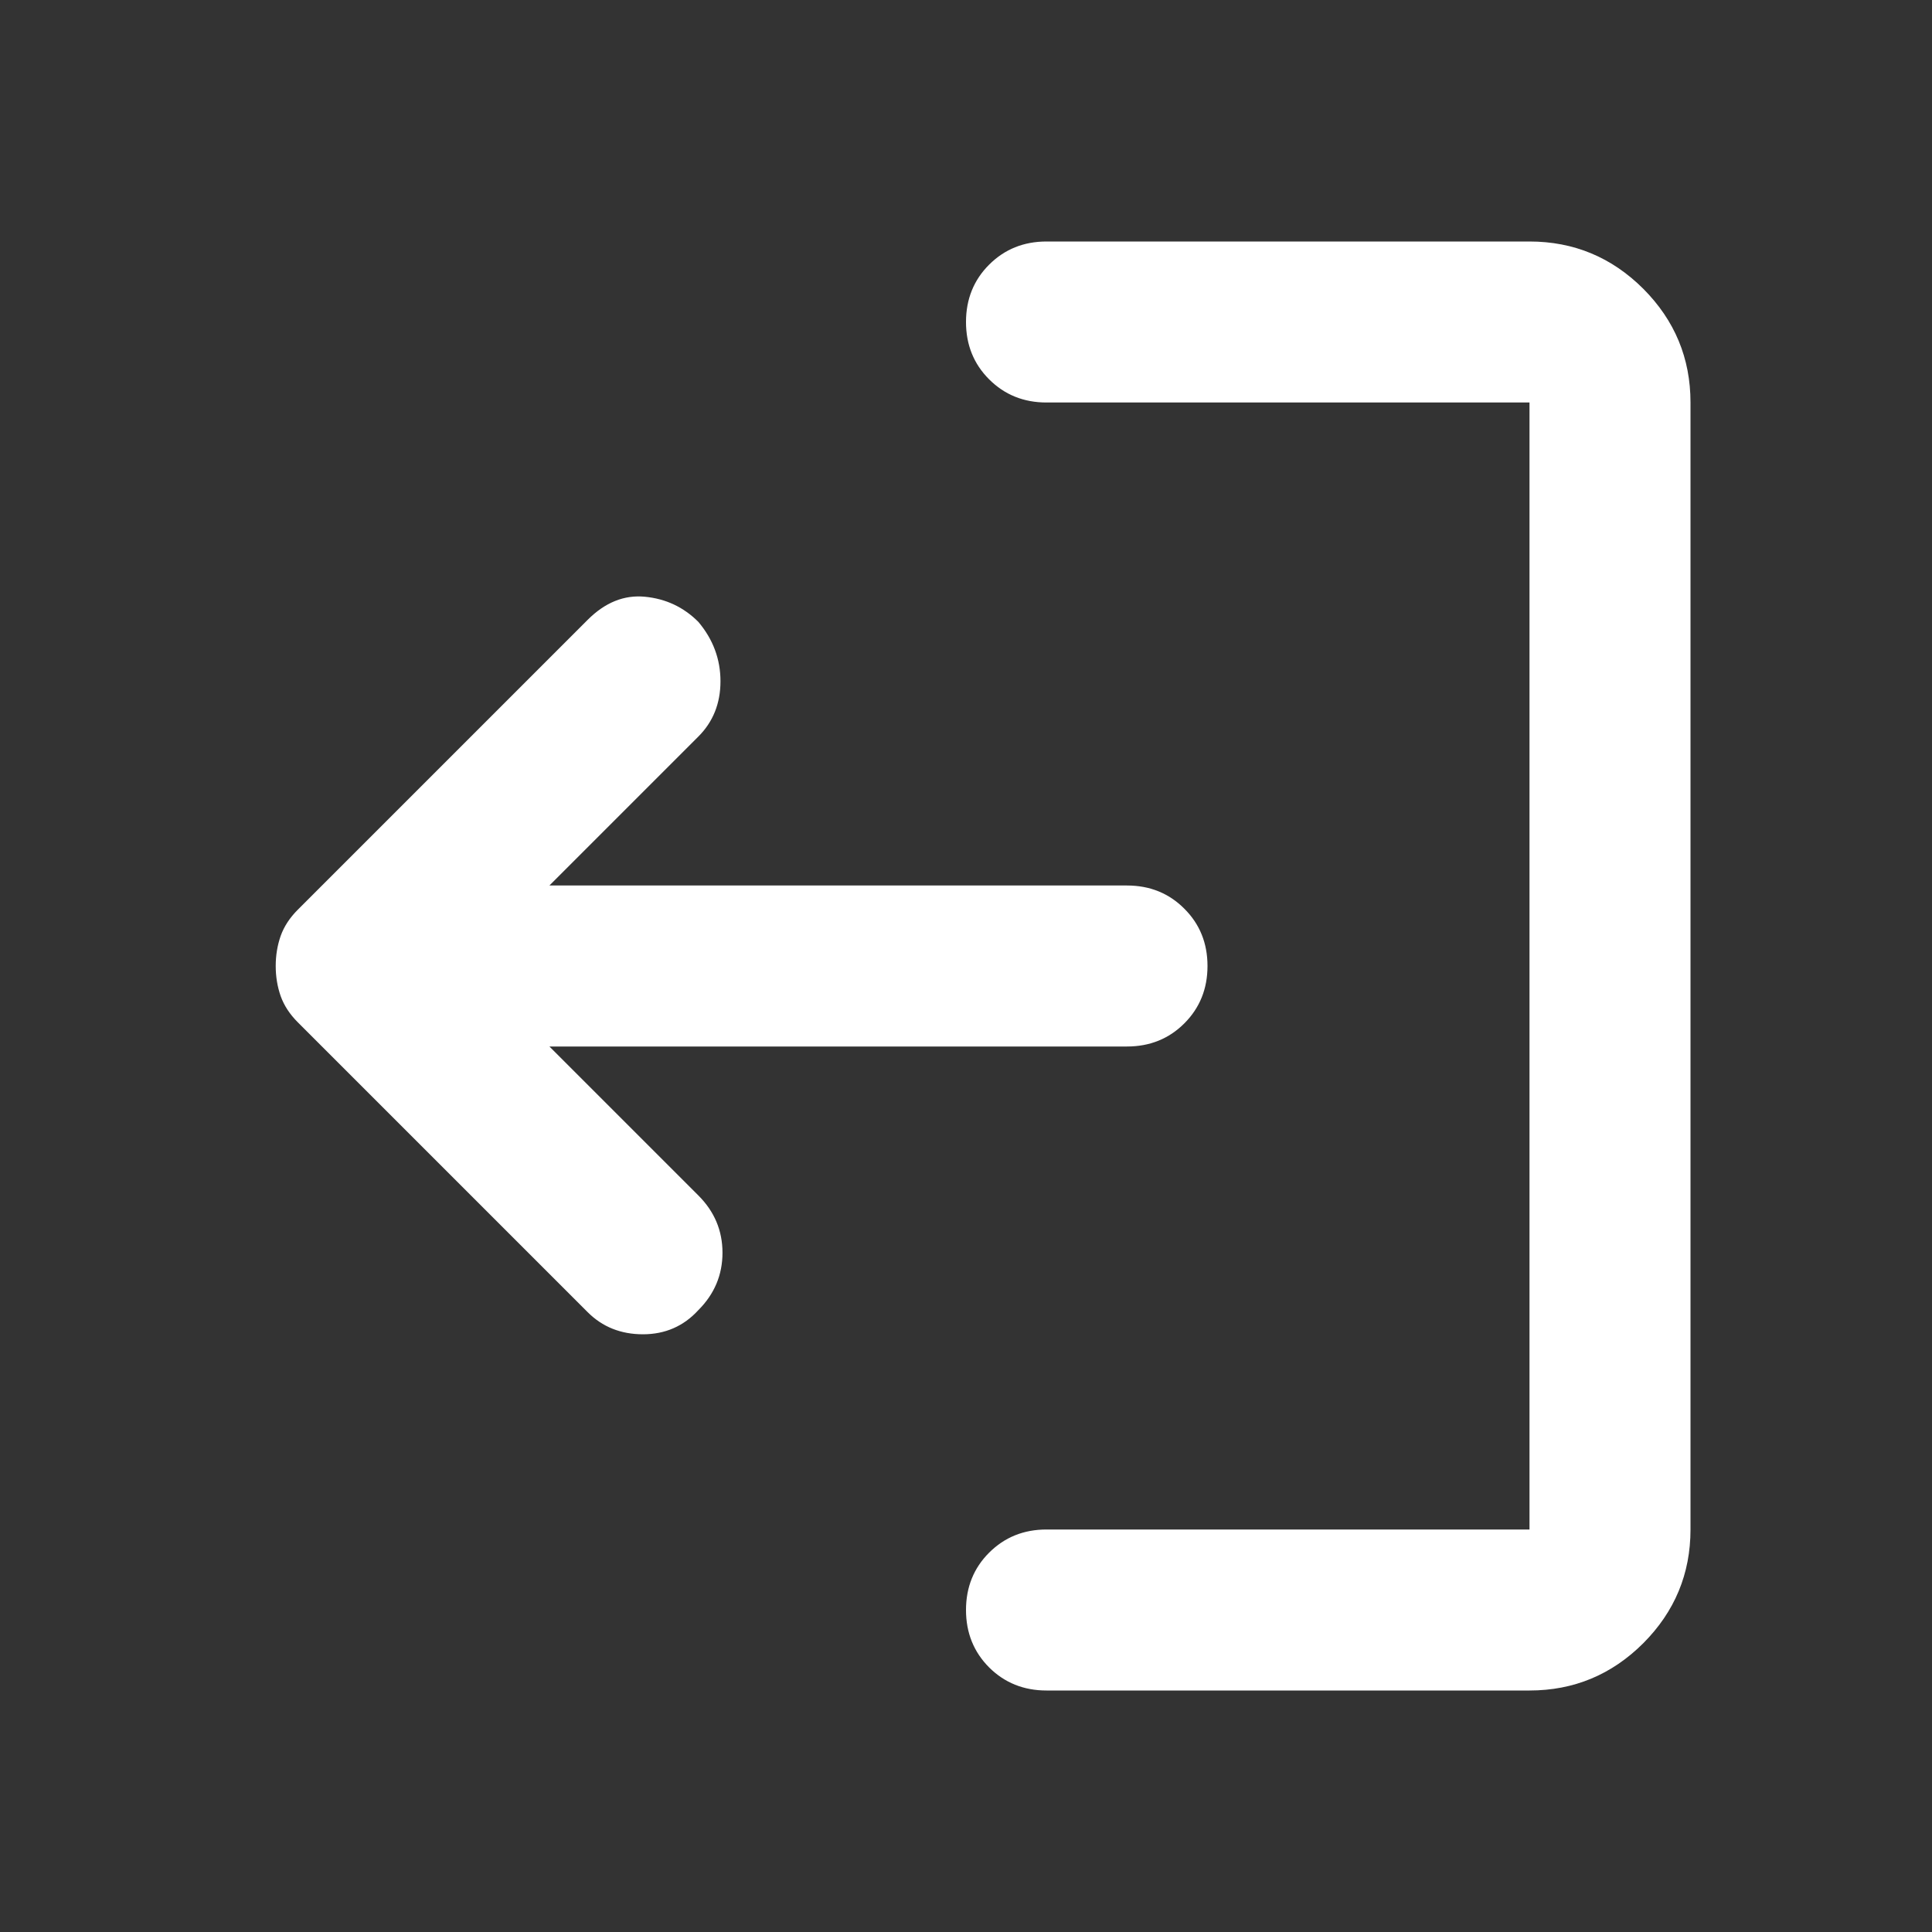 <svg width="24" height="24" viewBox="0 0 24 24" fill="none" xmlns="http://www.w3.org/2000/svg">
<rect x="0" y="0" width="24" height="24" fill="#333333" stroke="none"/>
<path d="M8.675 7.725C8.858 7.942 8.95 8.188 8.95 8.463C8.95 8.738 8.858 8.967 8.675 9.15L6.825 11H14C14.283 11 14.521 11.096 14.712 11.288C14.904 11.479 15 11.717 15 12C15 12.283 14.904 12.521 14.712 12.713C14.521 12.904 14.283 13 14 13H6.825L8.675 14.85C8.875 15.05 8.975 15.287 8.975 15.562C8.975 15.837 8.875 16.075 8.675 16.275C8.492 16.475 8.262 16.575 7.987 16.575C7.712 16.575 7.483 16.483 7.3 16.3L3.7 12.7C3.6 12.6 3.529 12.492 3.487 12.375C3.446 12.258 3.425 12.133 3.425 12C3.425 11.867 3.446 11.742 3.487 11.625C3.529 11.508 3.6 11.4 3.7 11.3L7.3 7.7C7.517 7.483 7.754 7.388 8.012 7.413C8.271 7.438 8.492 7.542 8.675 7.725V7.725ZM19 3C19.55 3 20.021 3.196 20.413 3.587C20.804 3.979 21 4.45 21 5V19C21 19.55 20.804 20.021 20.413 20.413C20.021 20.804 19.55 21 19 21H13C12.717 21 12.479 20.904 12.287 20.713C12.096 20.521 12 20.283 12 20C12 19.717 12.096 19.479 12.287 19.288C12.479 19.096 12.717 19 13 19H19V5H13C12.717 5 12.479 4.904 12.287 4.712C12.096 4.521 12 4.283 12 4C12 3.717 12.096 3.479 12.287 3.288C12.479 3.096 12.717 3 13 3H19Z" fill="white"/>
</svg>
